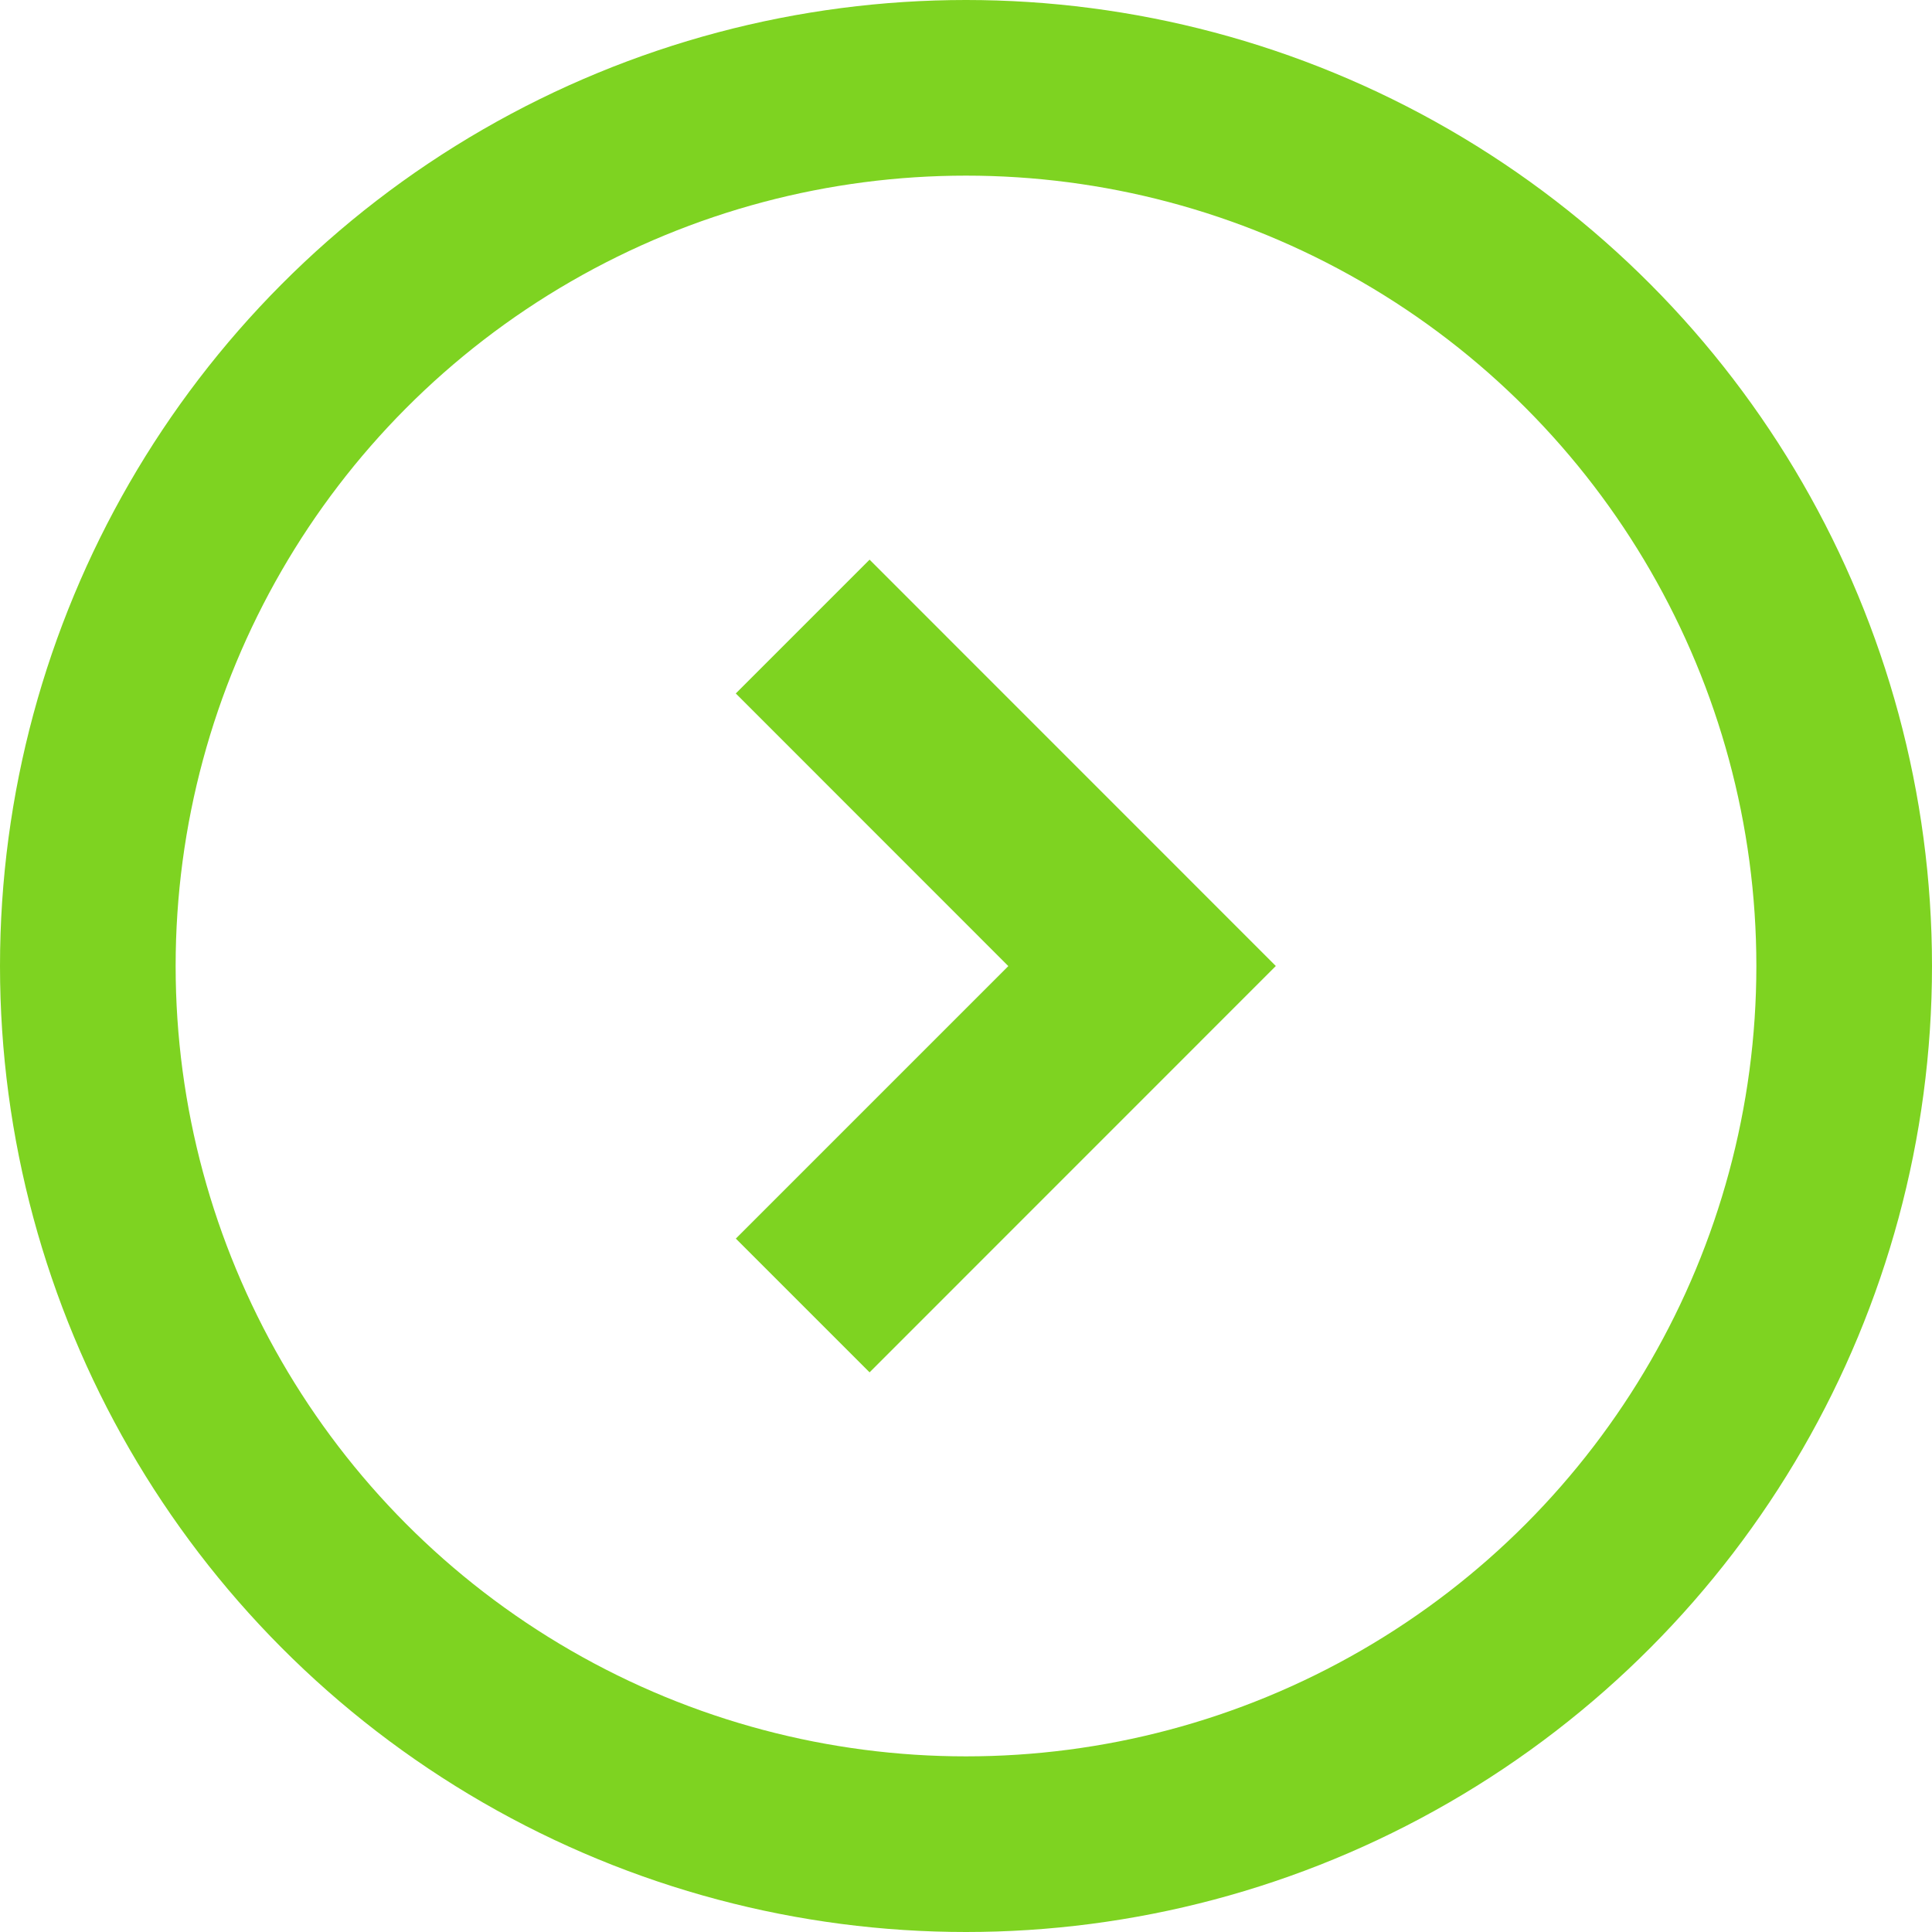 <?xml version="1.0" standalone="no"?><!DOCTYPE svg PUBLIC "-//W3C//DTD SVG 1.1//EN" "http://www.w3.org/Graphics/SVG/1.1/DTD/svg11.dtd"><svg width="100%" height="100%" viewBox="0 0 22 22" version="1.1" xmlns="http://www.w3.org/2000/svg" xmlns:xlink="http://www.w3.org/1999/xlink" xml:space="preserve" style="fill-rule:evenodd;clip-rule:evenodd;stroke-miterlimit:1.414;"><g id="icon_delete"><circle id="Oval-97-Copy-2" cx="11" cy="11" r="10" style="fill:none;stroke-width:2px;stroke:#7ed321;"/><path d="M8.379,7.896l1.523,-1.523l4.626,4.627l-4.626,4.627l-1.523,-1.523l3.103,-3.103l-3.103,-3.104l0,-0.001Z" style="fill:#7ed321;"/></g></svg>
